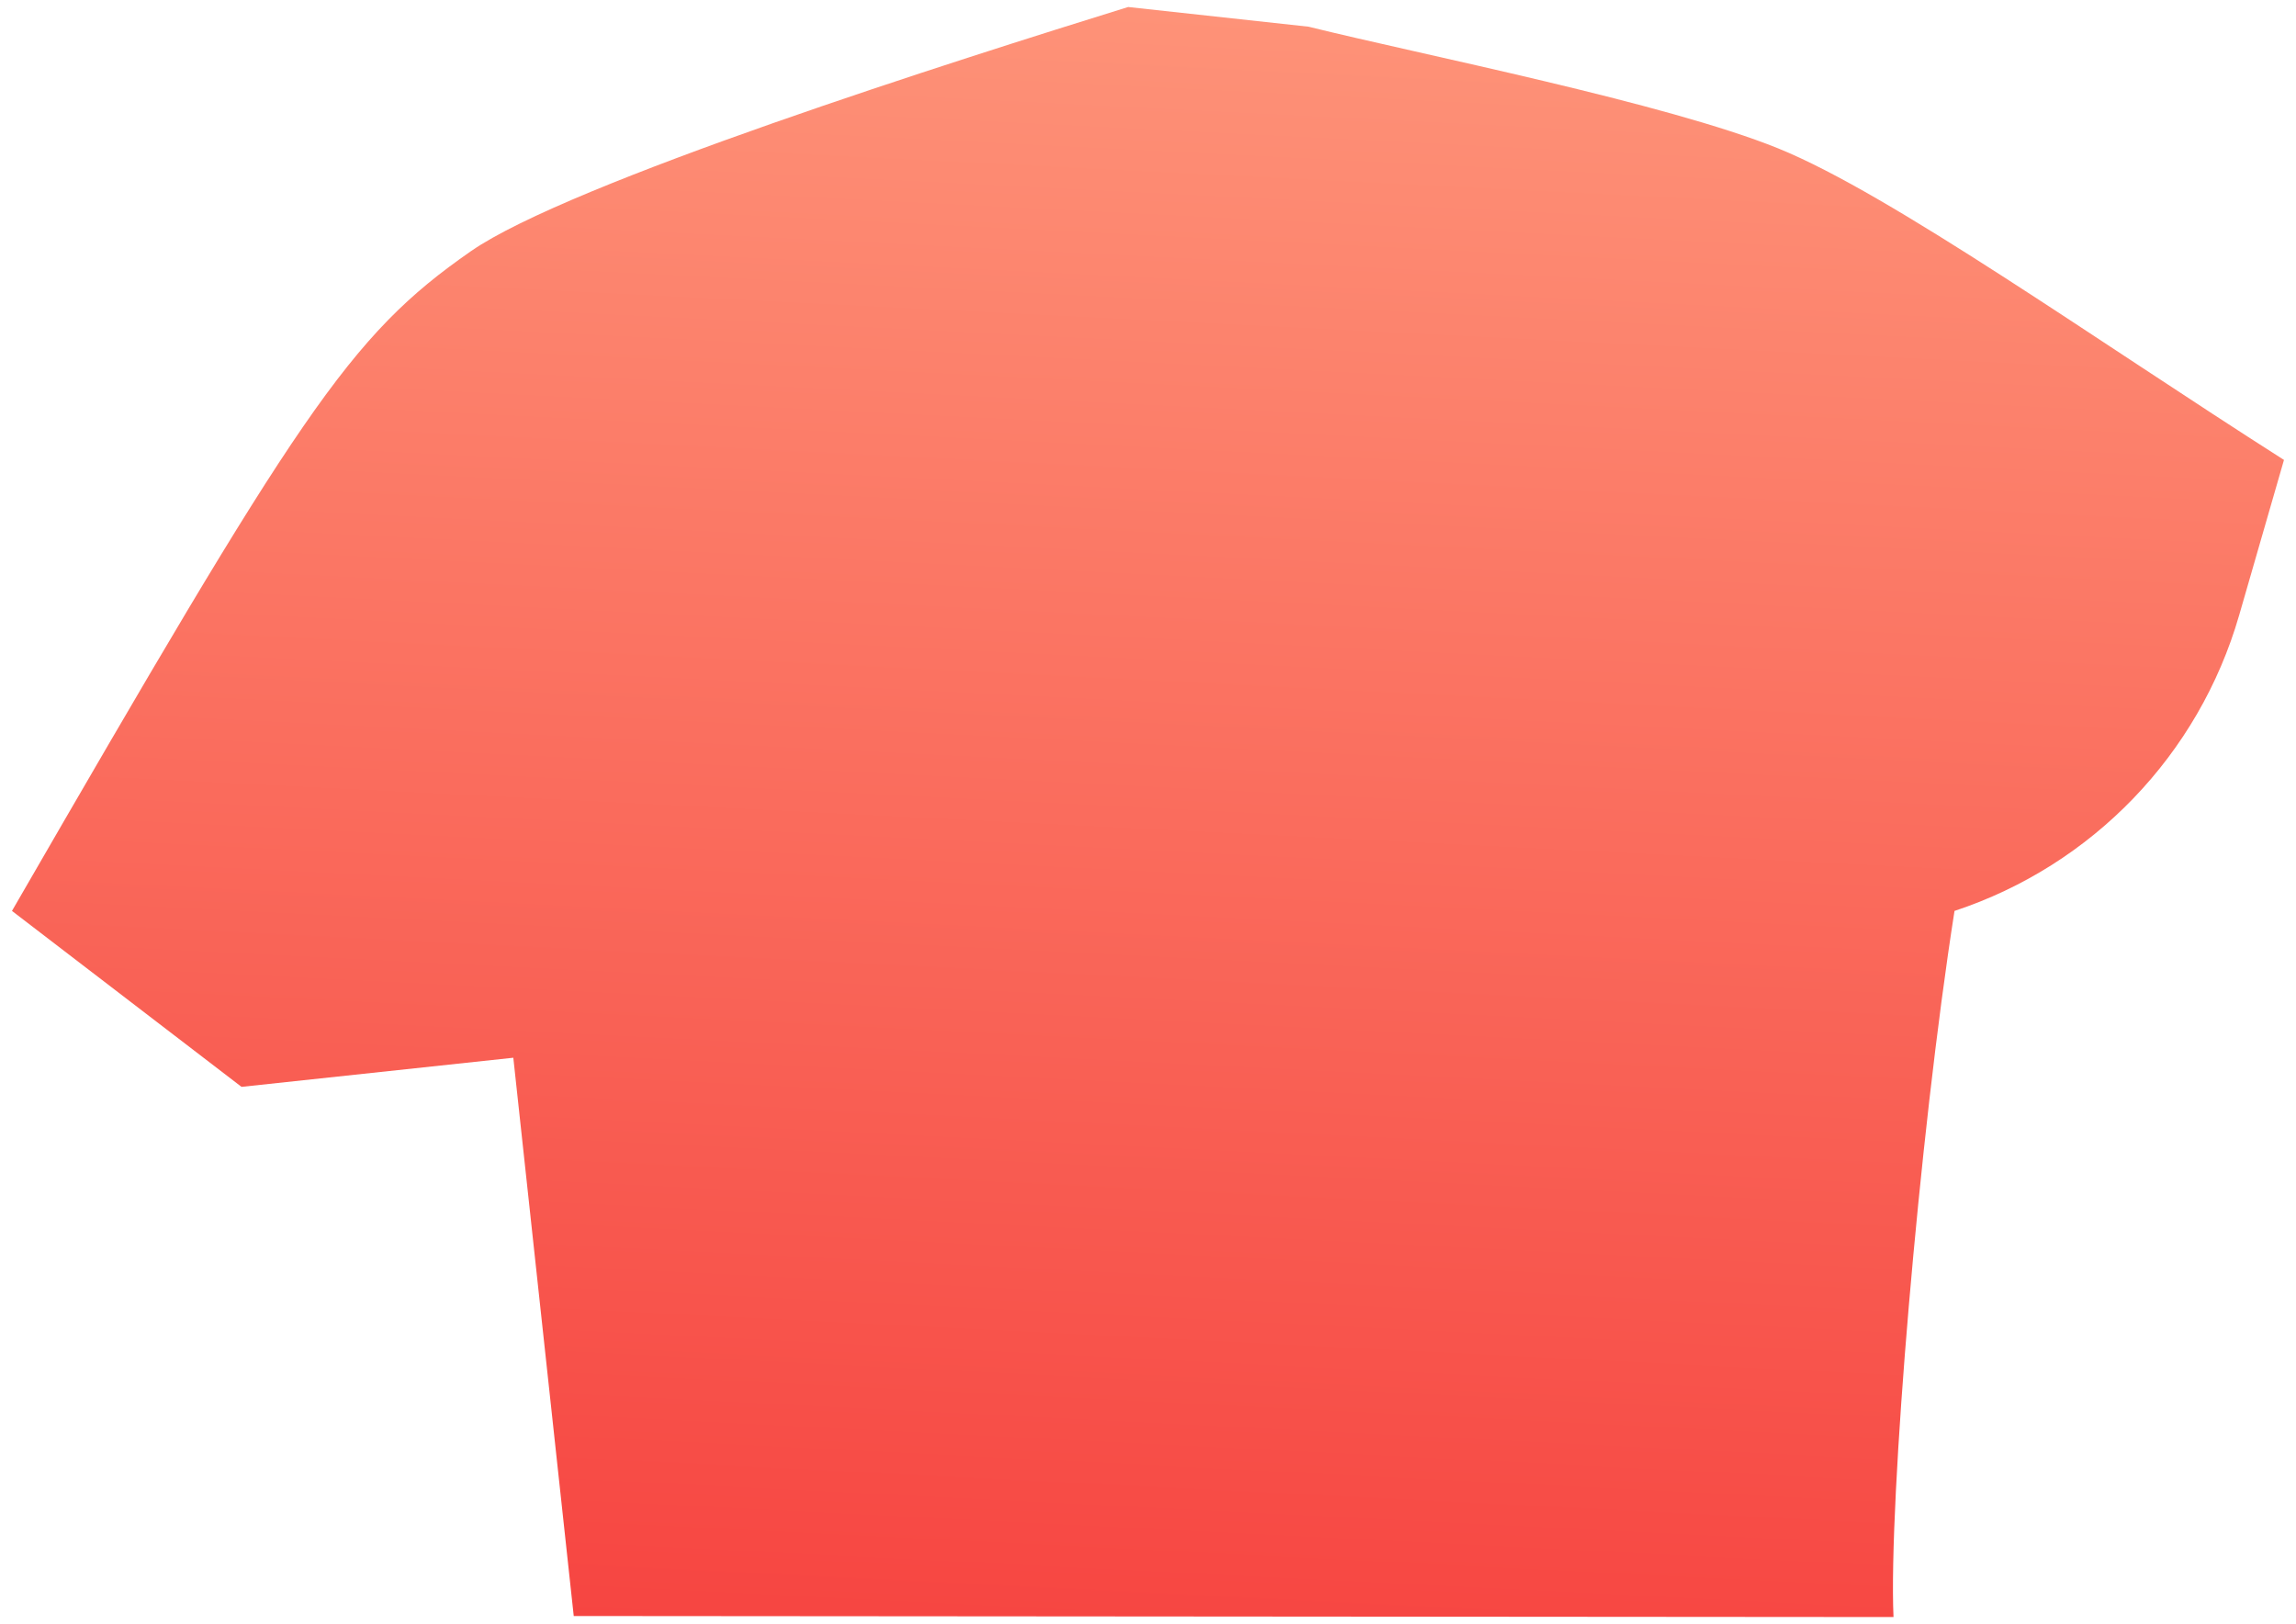 <svg width="123" height="87" viewBox="0 0 123 87" fill="none" xmlns="http://www.w3.org/2000/svg">
<path d="M25.228 13.454C30.494 9.797 51.298 3.211 60.435 0.375L70.102 1.43C76.193 2.94 89.257 5.514 95.267 7.951C101.276 10.387 112.182 18.156 122.356 24.635L119.954 32.955C117.796 40.426 112.091 46.352 104.706 48.791C102.806 60.876 101.167 80.522 101.438 86.613L30.736 86.558L27.499 56.655L12.939 58.215L0.641 48.791C16.041 22.155 18.647 18.024 25.228 13.454Z" fill="url(#paint0_linear_643_2993)"/>
<defs>
<linearGradient id="paint0_linear_643_2993" x1="66.107" y1="-13.855" x2="60.281" y2="102.82" gradientUnits="userSpaceOnUse">
<stop stop-color="#FF9F81"/>
<stop offset="1" stop-color="#F53838"/>
</linearGradient>
</defs>
</svg>
